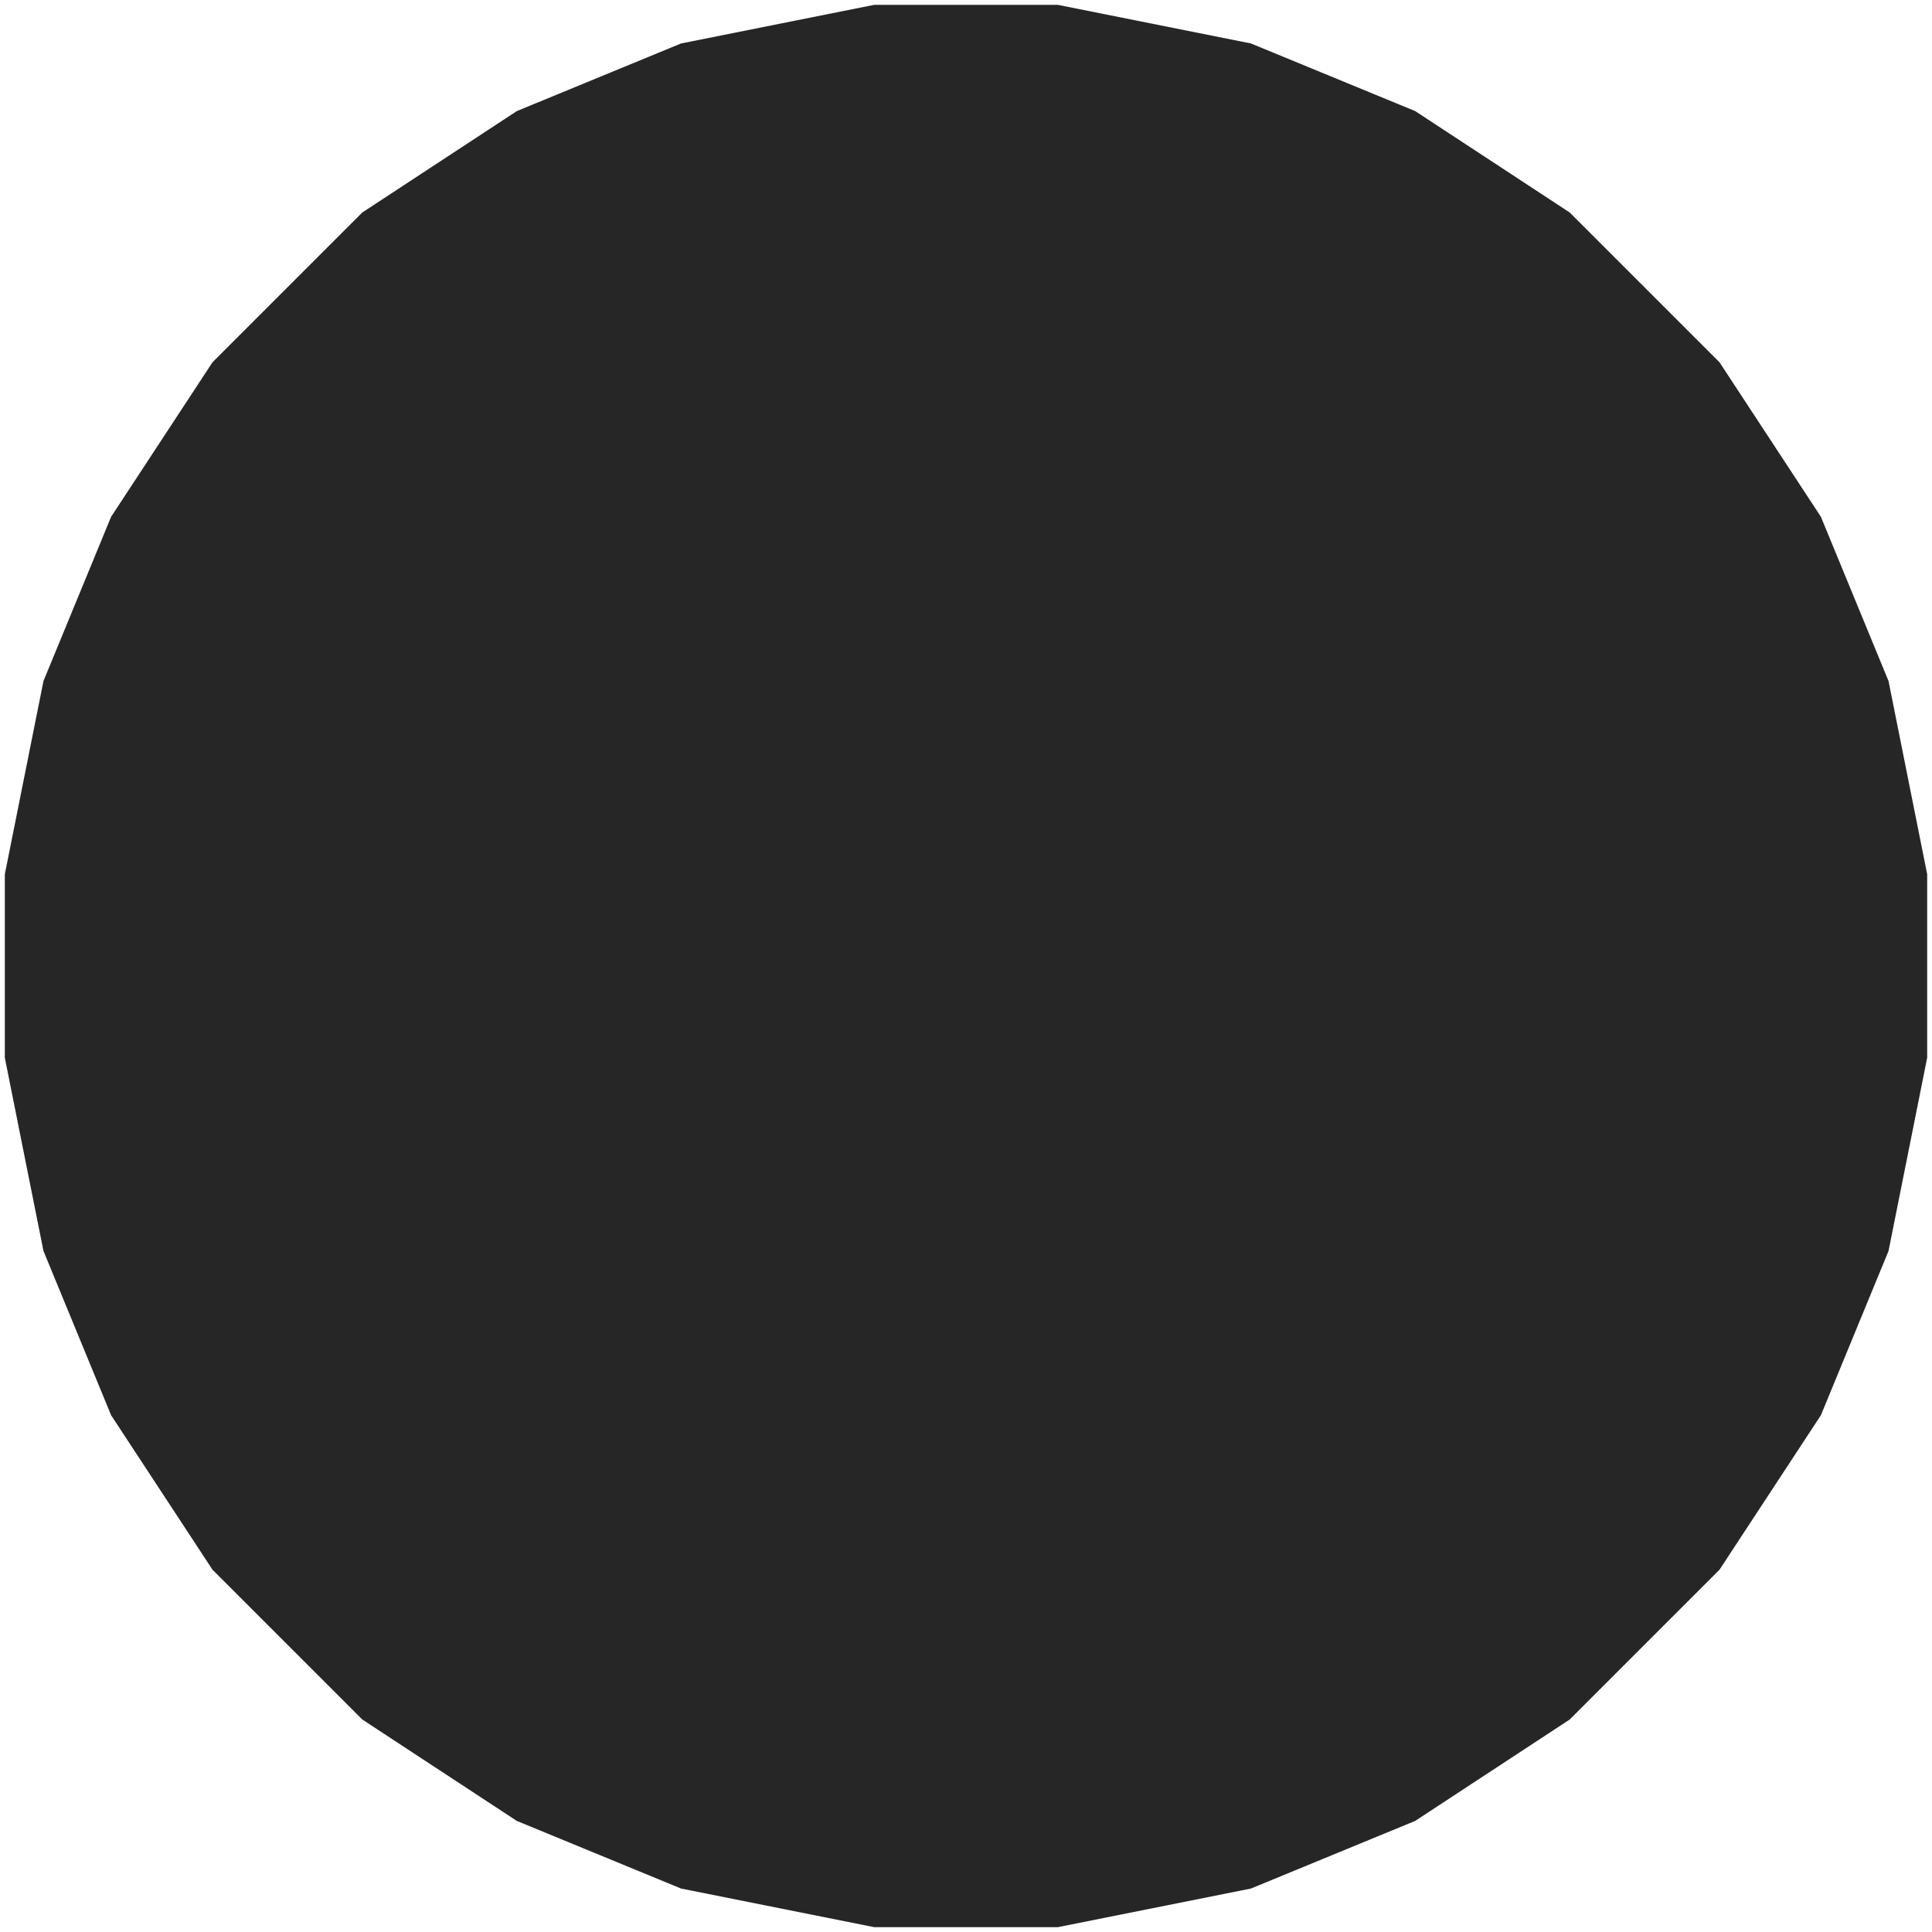 <svg viewBox="0 0 400 400" xmlns="http://www.w3.org/2000/svg">
  <path d="M181,1 L141,9 L107,23 L75,44 L44,75 L23,107 L9,141 L1,181 L1,219 L9,259 L23,293 L44,325 L75,356 L107,377 L141,391 L181,399 L219,399 L259,391 L293,377 L325,356 L356,325 L377,293 L391,259 L399,219 L399,181 L391,141 L377,107 L356,75 L325,44 L293,23 L259,9 L219,1 Z" fill="#262626"></path>
</svg>
